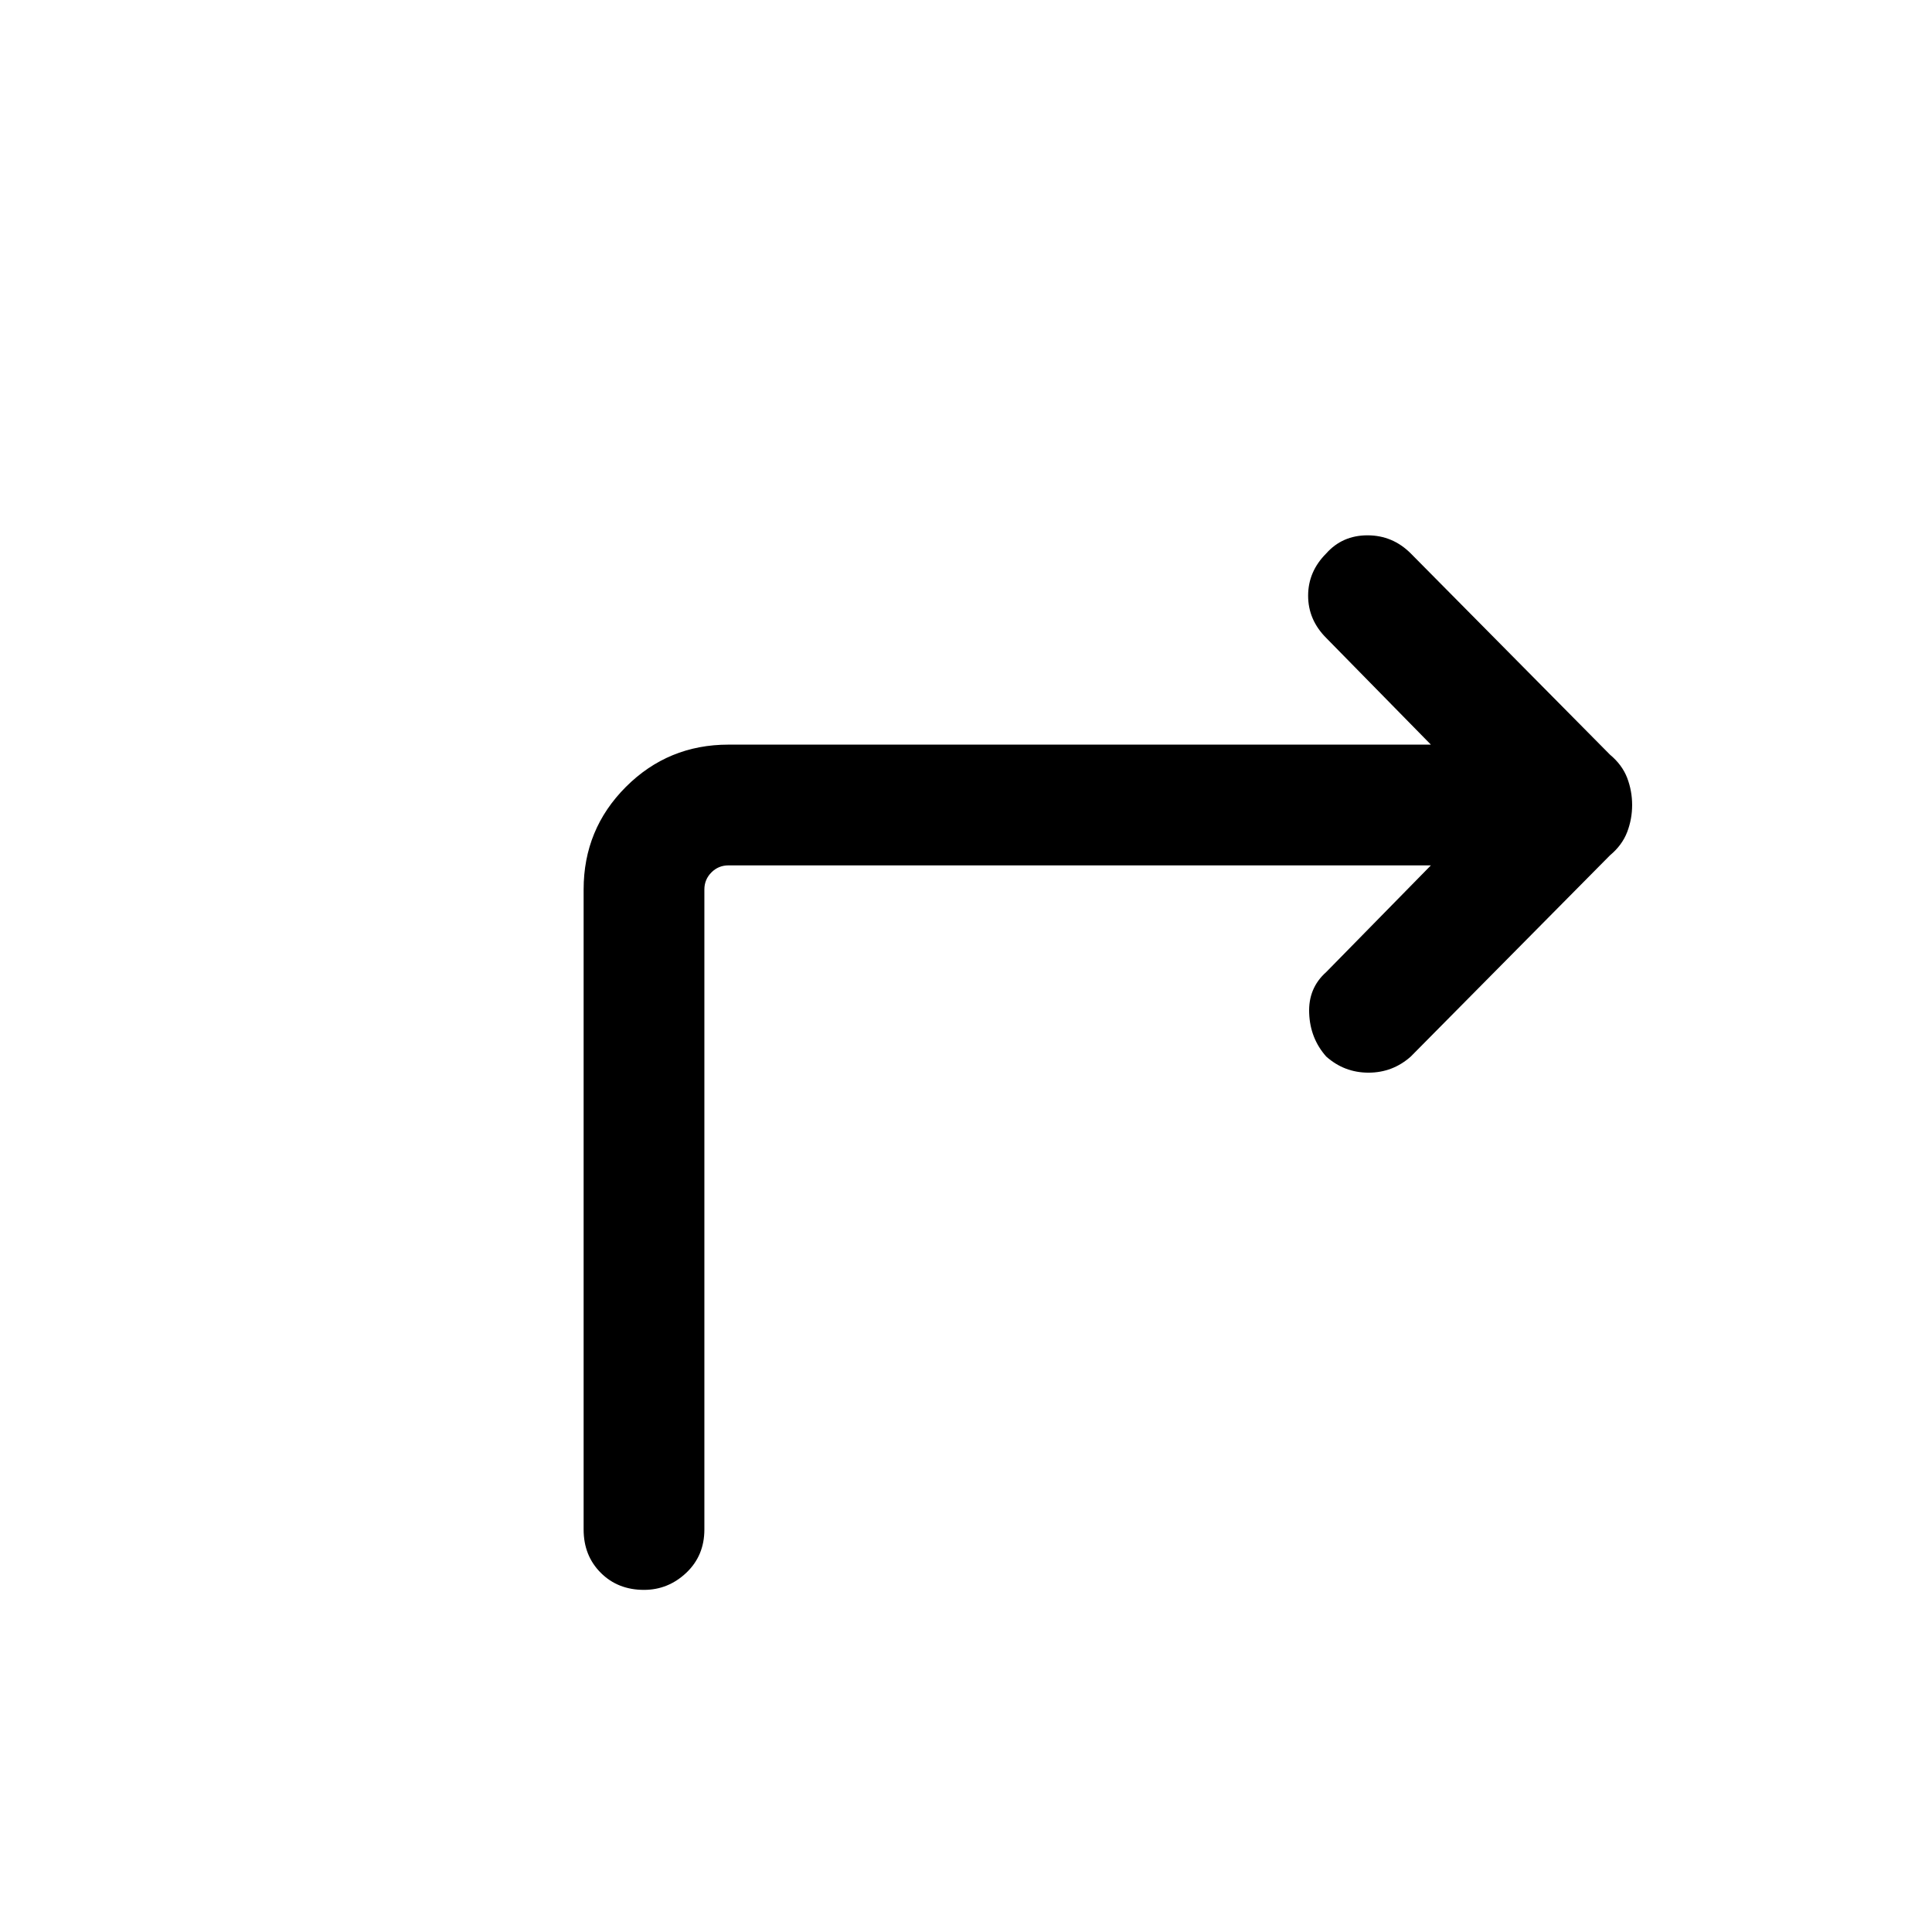 <svg xmlns="http://www.w3.org/2000/svg" height="24" width="24"><path d="M8 19.75q-.325 0-.537-.212-.213-.213-.213-.538v-7.95q0-.75.525-1.275Q8.3 9.25 9.05 9.25h8.725l-1.3-1.325Q16.25 7.7 16.25 7.4q0-.3.225-.525.2-.225.513-.225.312 0 .537.225L20 9.375q.15.125.213.287.062.163.062.338 0 .175-.062.337-.063.163-.213.288l-2.475 2.5q-.225.2-.525.2-.3 0-.525-.2-.2-.225-.212-.538-.013-.312.212-.512l1.3-1.325H9.05q-.125 0-.212.087-.088.088-.088.213V19q0 .325-.225.538-.225.212-.525.212Z"/></svg>